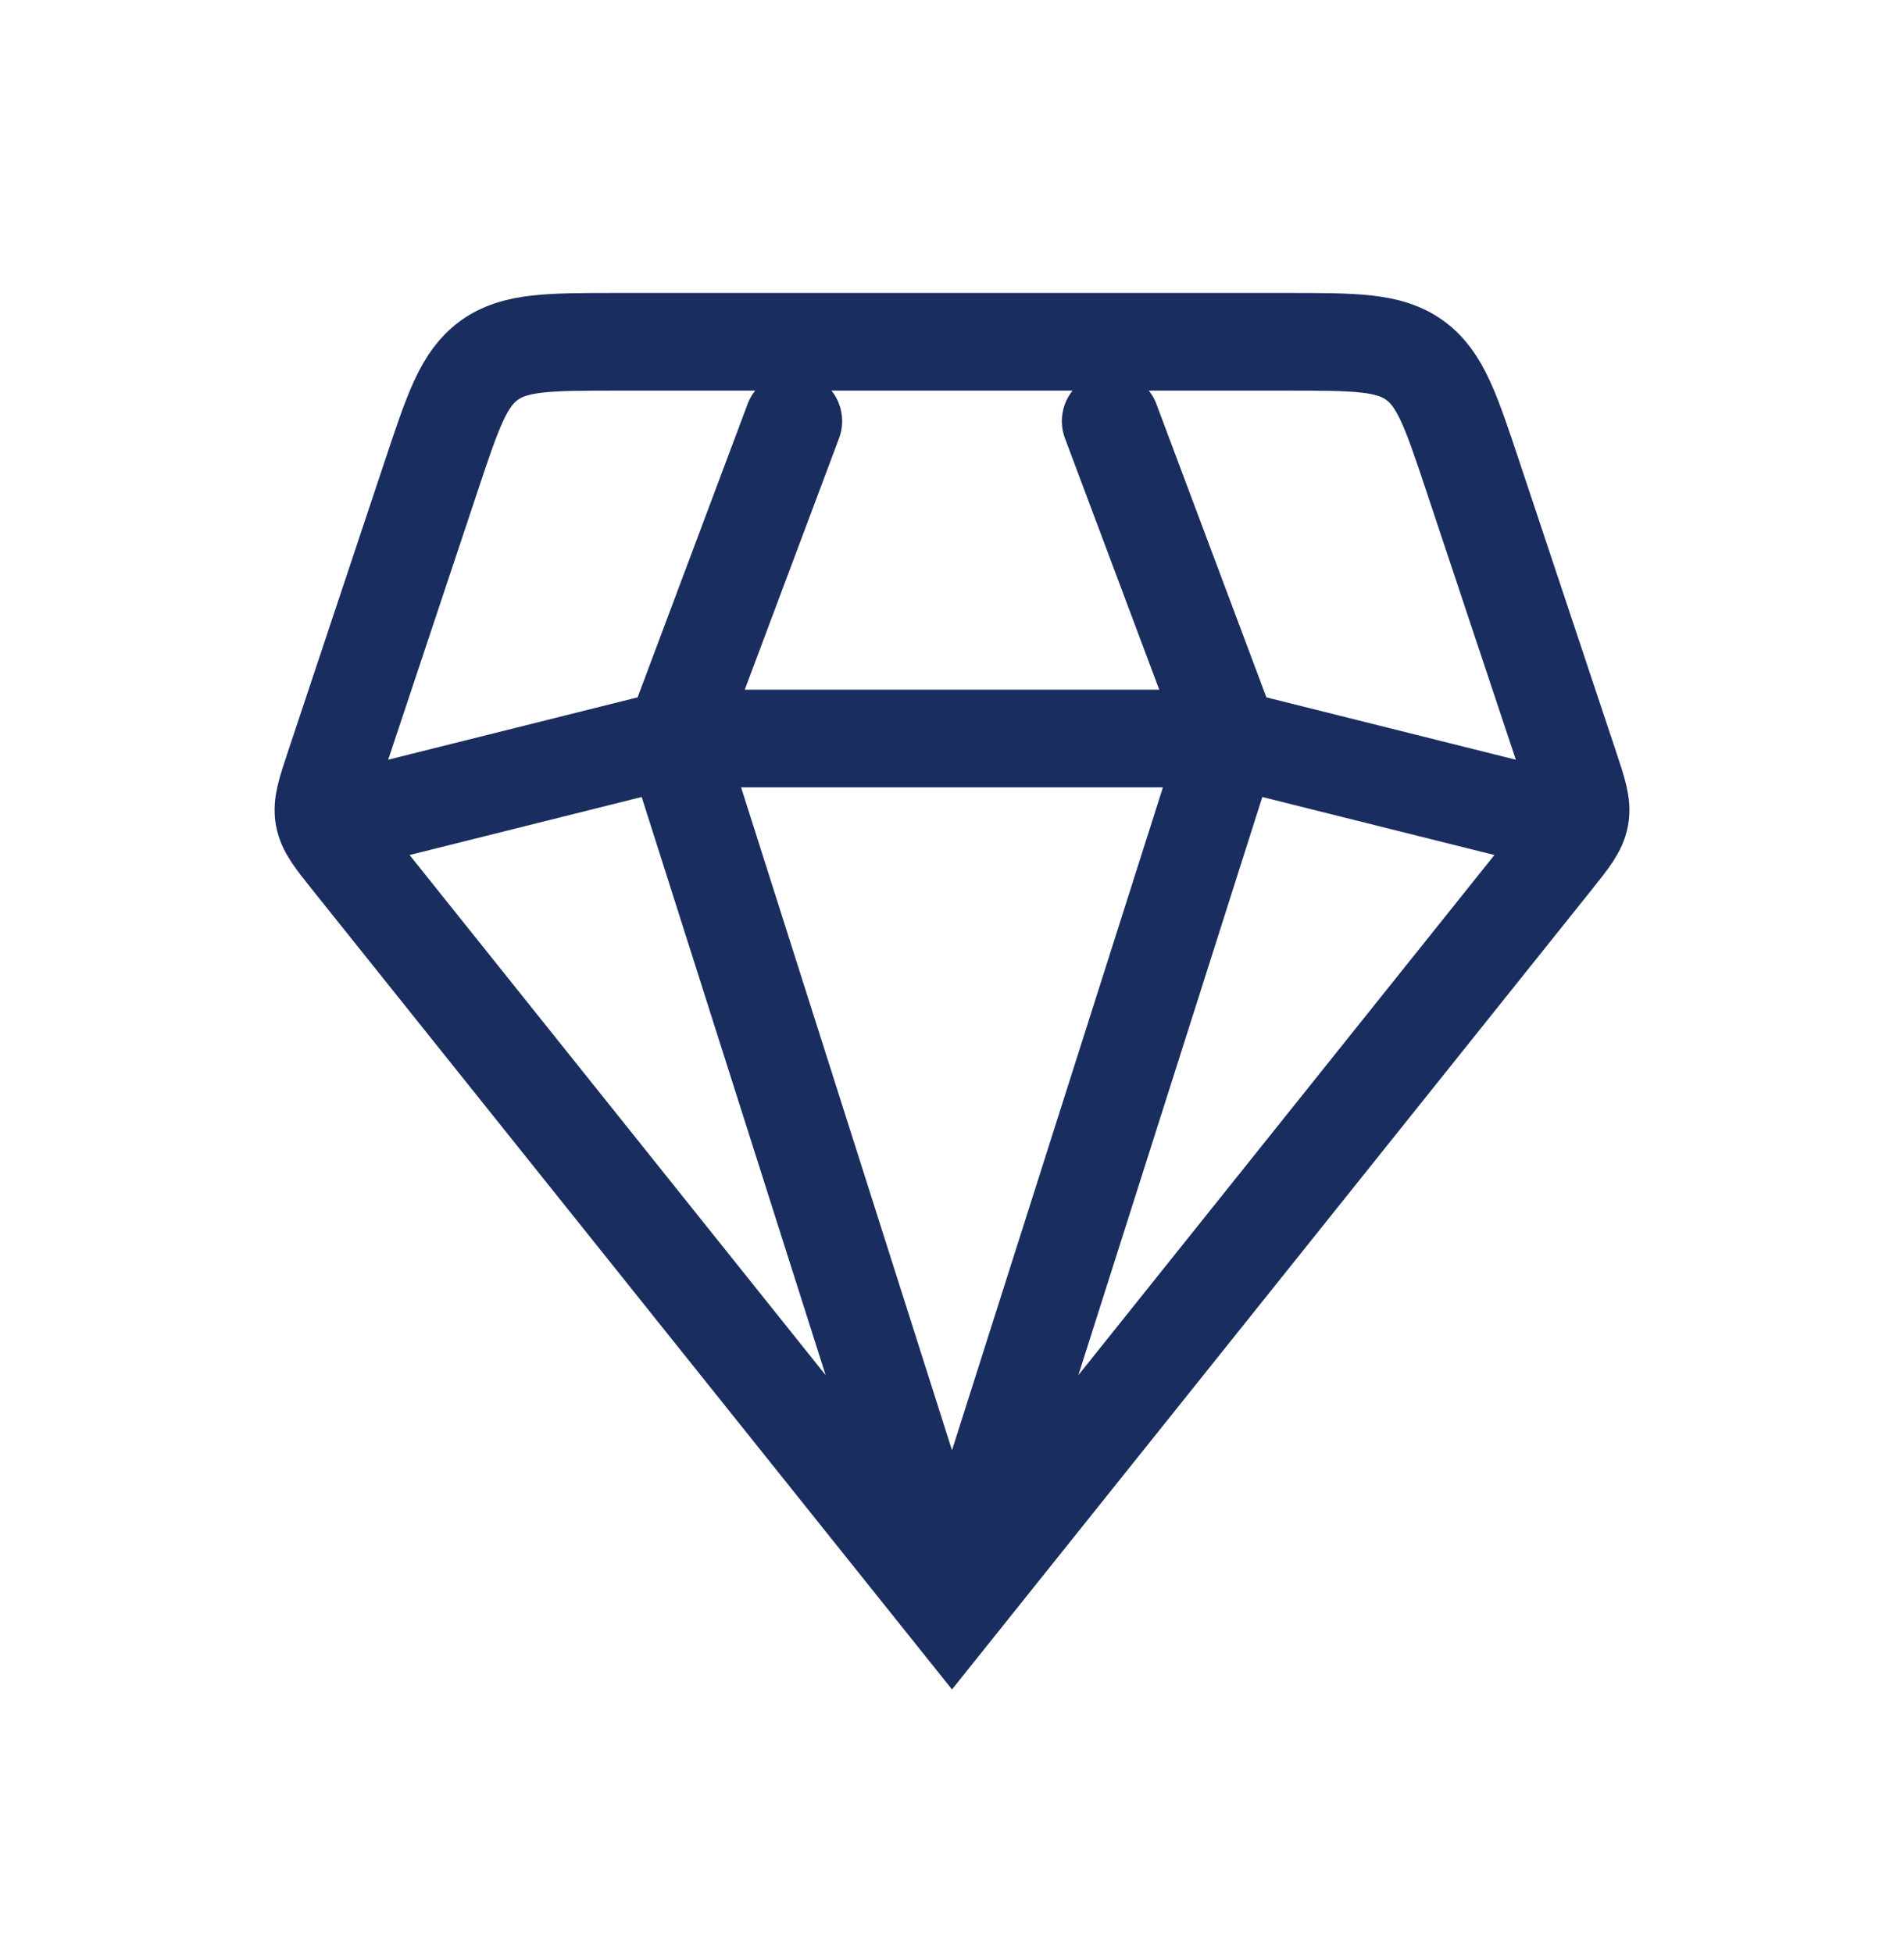 <svg width="39" height="40" viewBox="0 0 39 40" fill="none" xmlns="http://www.w3.org/2000/svg">
<path d="M19.5 33L7.18 17.6C6.847 17.184 6.681 16.976 6.636 16.726C6.592 16.475 6.676 16.223 6.844 15.718L8.838 9.735C9.278 8.415 9.498 7.755 10.022 7.378C10.546 7 11.242 7 12.633 7H26.367C27.758 7 28.454 7 28.978 7.378C29.502 7.755 29.722 8.415 30.162 9.735L32.156 15.718C32.324 16.223 32.408 16.475 32.364 16.726C32.319 16.976 32.153 17.184 31.82 17.6L19.5 33ZM19.5 33L25.188 15.125M19.5 33L13.812 15.125M31.688 16.75L25.188 15.125M25.188 15.125L22.75 8.625M25.188 15.125H13.812M16.25 8.625L13.812 15.125M13.812 15.125L7.312 16.75" stroke="#192D5F" stroke-width="2" stroke-linecap="round"/>
</svg>
